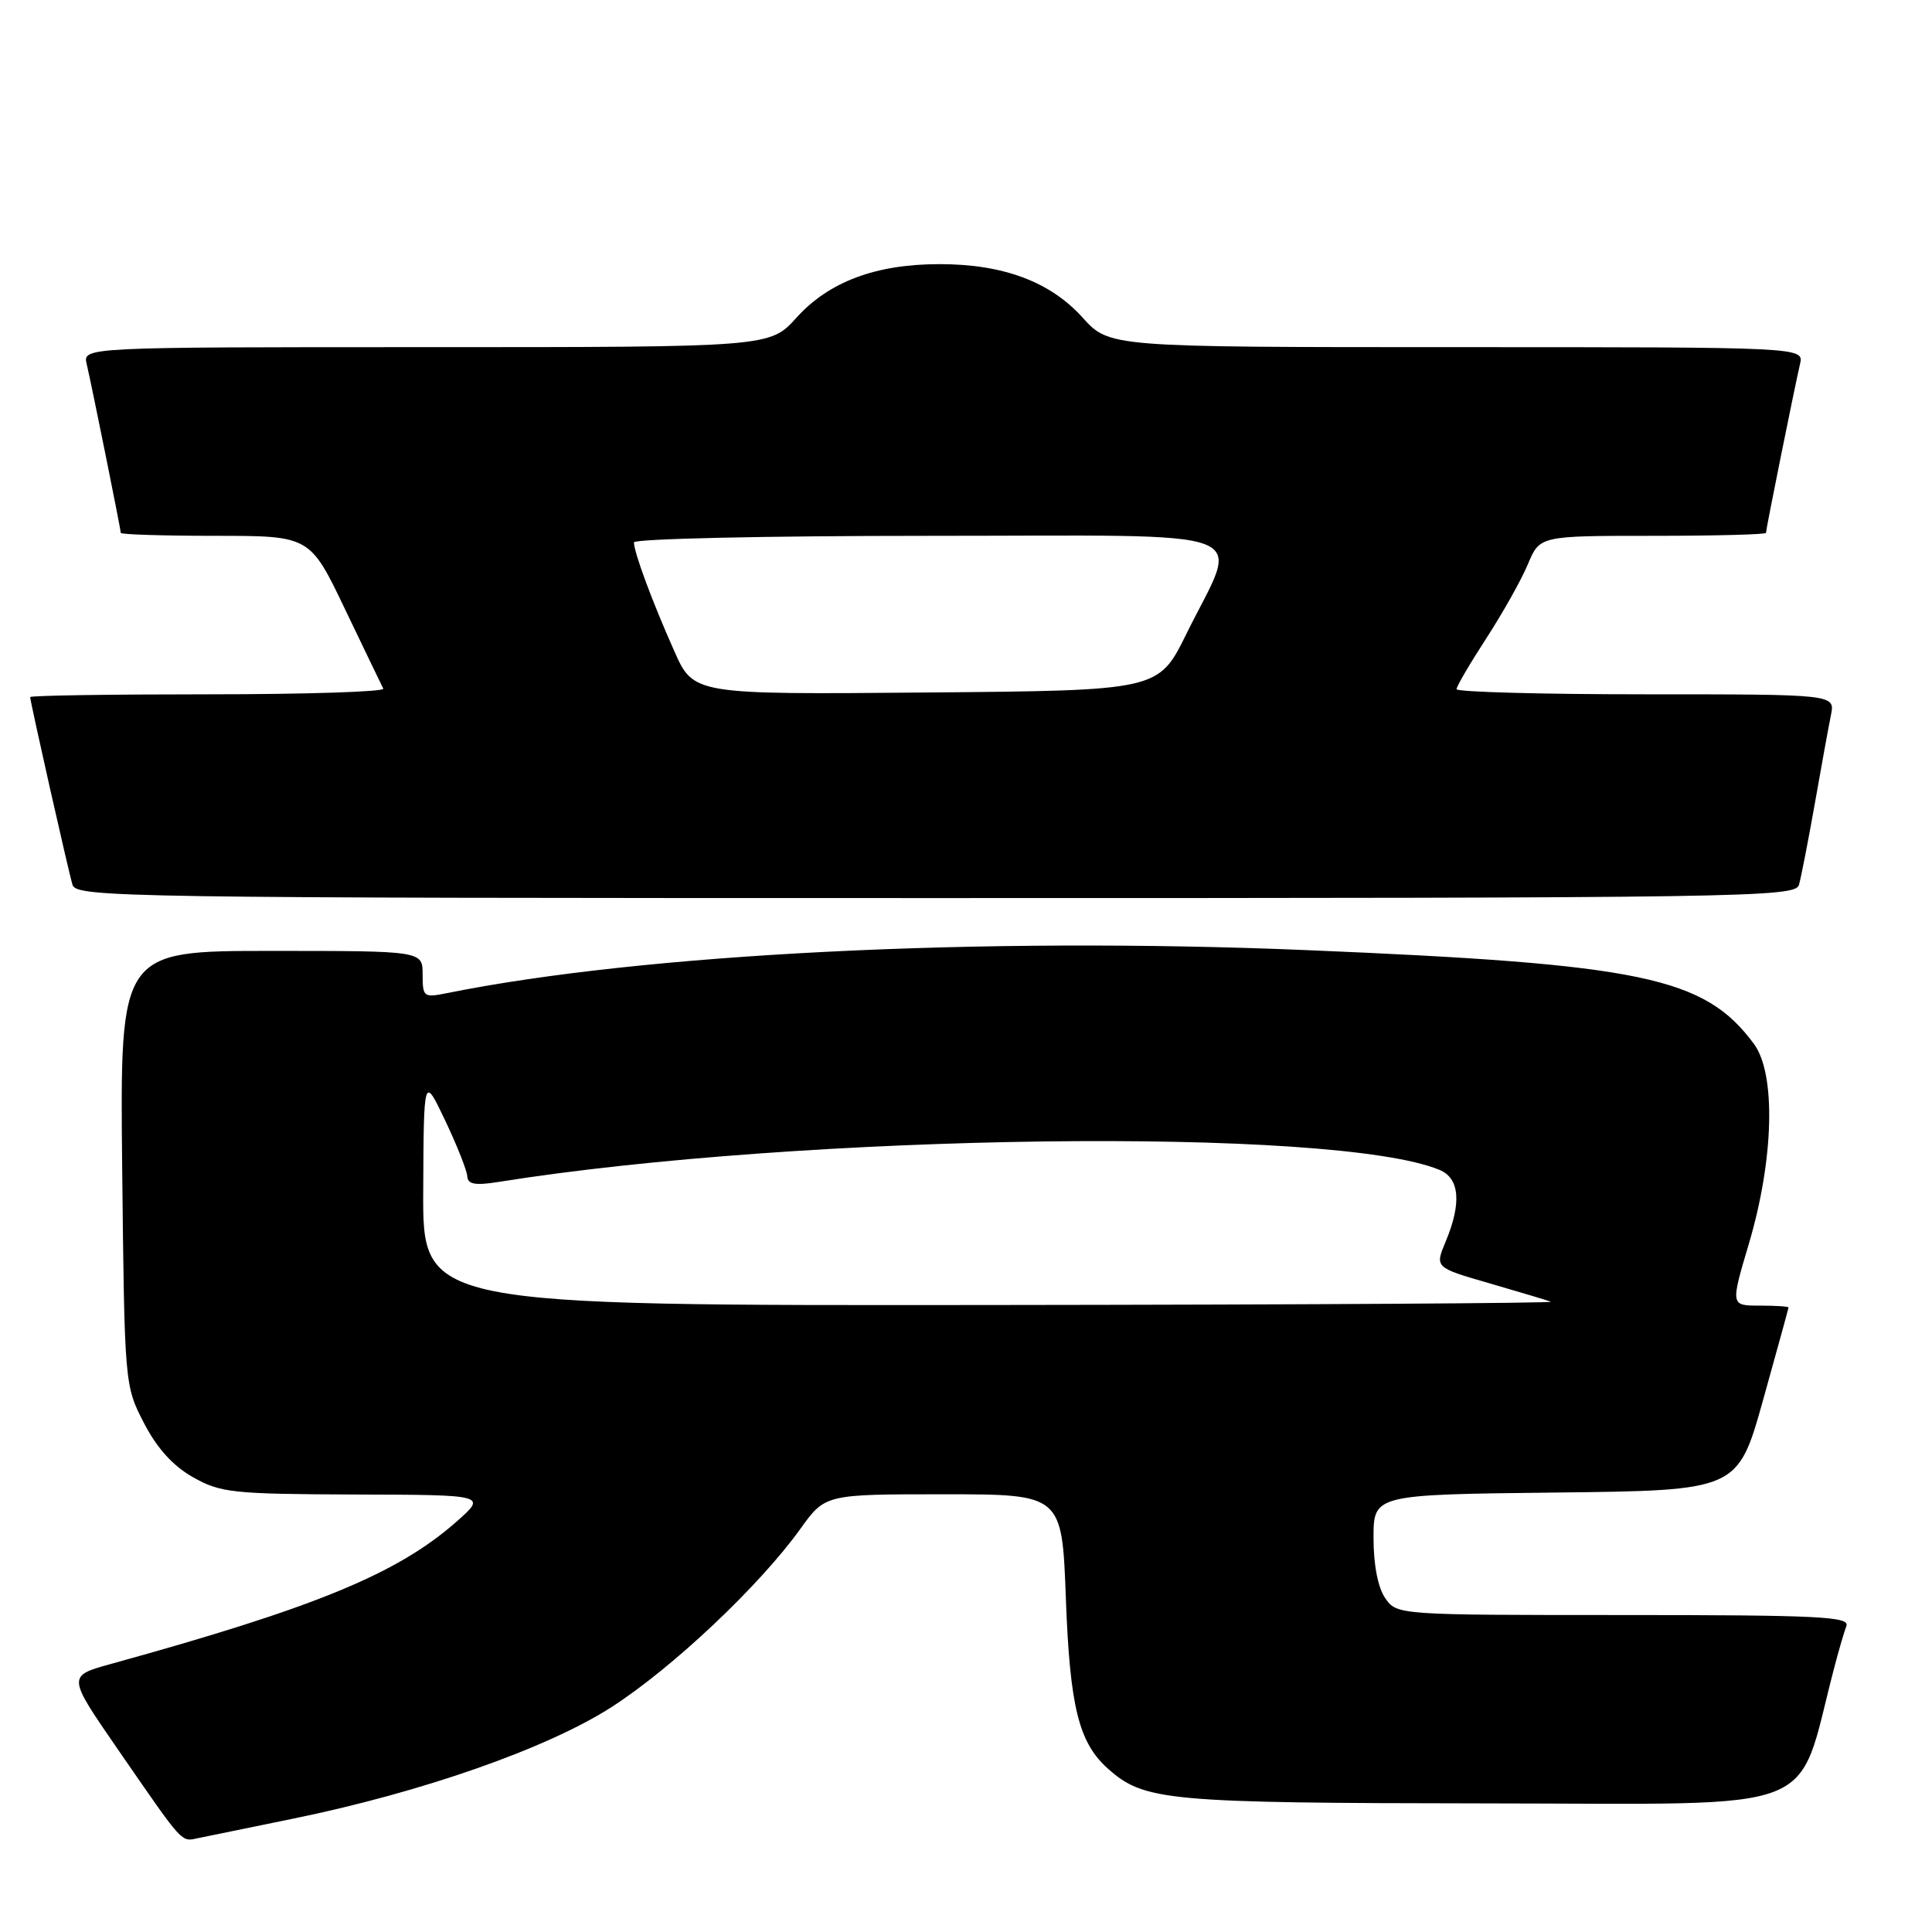 <?xml version="1.0" encoding="UTF-8" standalone="no"?>
<!DOCTYPE svg PUBLIC "-//W3C//DTD SVG 1.1//EN" "http://www.w3.org/Graphics/SVG/1.1/DTD/svg11.dtd" >
<svg xmlns="http://www.w3.org/2000/svg" xmlns:xlink="http://www.w3.org/1999/xlink" version="1.1" viewBox="0 0 256 256">
 <g >
 <path fill="currentColor"
d=" M 38.80 240.99 C 55.92 237.49 72.55 231.66 81.06 226.18 C 89.13 220.98 100.63 210.13 106.04 202.60 C 109.34 198.00 109.34 198.00 125.03 198.00 C 140.72 198.00 140.72 198.00 141.23 211.75 C 141.76 226.14 142.93 230.90 146.80 234.35 C 151.63 238.65 154.50 238.91 197.21 238.96 C 242.24 239.00 237.90 240.69 242.99 221.19 C 243.60 218.82 244.36 216.23 244.66 215.44 C 245.13 214.21 240.88 214.00 215.16 214.00 C 185.24 214.00 185.11 213.99 183.56 211.78 C 182.59 210.39 182.00 207.39 182.00 203.80 C 182.00 198.04 182.00 198.04 206.13 197.77 C 230.26 197.50 230.26 197.50 233.62 185.50 C 235.46 178.90 236.98 173.39 236.99 173.25 C 236.99 173.11 235.27 173.00 233.15 173.00 C 229.30 173.00 229.30 173.00 231.75 164.75 C 235.05 153.60 235.34 142.30 232.41 138.33 C 225.85 129.46 217.70 127.75 173.00 125.89 C 129.96 124.11 85.23 126.35 59.25 131.59 C 56.14 132.22 56.00 132.12 56.00 129.12 C 56.00 126.00 56.00 126.00 35.94 126.00 C 15.89 126.00 15.89 126.00 16.19 154.78 C 16.50 183.41 16.51 183.59 19.06 188.53 C 20.79 191.88 22.90 194.23 25.56 195.73 C 29.21 197.80 30.79 197.97 47.00 198.03 C 64.50 198.08 64.50 198.08 60.51 201.61 C 52.66 208.53 41.86 212.98 14.70 220.48 C 8.91 222.08 8.91 222.08 15.61 231.79 C 24.50 244.66 23.93 244.04 26.36 243.54 C 27.54 243.30 33.14 242.15 38.80 240.99 Z  M 238.37 117.25 C 238.65 116.29 239.59 111.45 240.47 106.50 C 241.34 101.55 242.30 96.26 242.61 94.75 C 243.16 92.00 243.16 92.00 218.08 92.00 C 204.29 92.00 193.00 91.69 193.00 91.32 C 193.00 90.95 194.78 87.91 196.95 84.57 C 199.12 81.23 201.60 76.81 202.46 74.75 C 204.03 71.00 204.03 71.00 219.01 71.00 C 227.26 71.00 234.00 70.82 234.00 70.61 C 234.00 70.12 237.80 51.29 238.51 48.25 C 239.04 46.00 239.04 46.00 193.02 46.00 C 146.99 46.00 146.99 46.00 143.45 42.08 C 139.15 37.32 132.94 35.00 124.50 35.00 C 116.06 35.00 109.85 37.32 105.55 42.08 C 102.01 46.00 102.01 46.00 56.48 46.00 C 10.96 46.00 10.96 46.00 11.49 48.25 C 12.20 51.29 16.00 70.12 16.00 70.61 C 16.00 70.82 21.64 71.00 28.53 71.00 C 41.07 71.00 41.07 71.00 45.73 80.75 C 48.30 86.11 50.58 90.84 50.79 91.25 C 51.00 91.66 40.55 92.00 27.58 92.00 C 14.61 92.00 4.00 92.16 4.00 92.37 C 4.00 92.98 9.05 115.39 9.61 117.25 C 10.11 118.90 16.42 119.00 124.00 119.00 C 231.58 119.00 237.89 118.90 238.37 117.25 Z  M 56.08 157.75 C 56.15 142.50 56.15 142.50 59.00 148.50 C 60.57 151.80 61.88 155.12 61.92 155.88 C 61.98 156.92 62.97 157.10 65.94 156.63 C 106.27 150.18 176.93 149.27 190.75 155.02 C 193.41 156.13 193.69 159.41 191.56 164.51 C 190.12 167.95 190.12 167.95 197.31 170.03 C 201.27 171.18 204.95 172.28 205.50 172.48 C 206.05 172.68 172.64 172.88 131.25 172.92 C 56.00 173.00 56.00 173.00 56.08 157.75 Z  M 89.34 86.26 C 86.44 79.76 84.00 73.18 84.00 71.87 C 84.00 71.39 101.45 71.00 123.11 71.00 C 167.94 71.00 164.29 69.61 157.20 84.00 C 153.50 91.50 153.50 91.50 122.70 91.76 C 91.90 92.03 91.90 92.03 89.34 86.26 Z "/>
</g>
</svg>